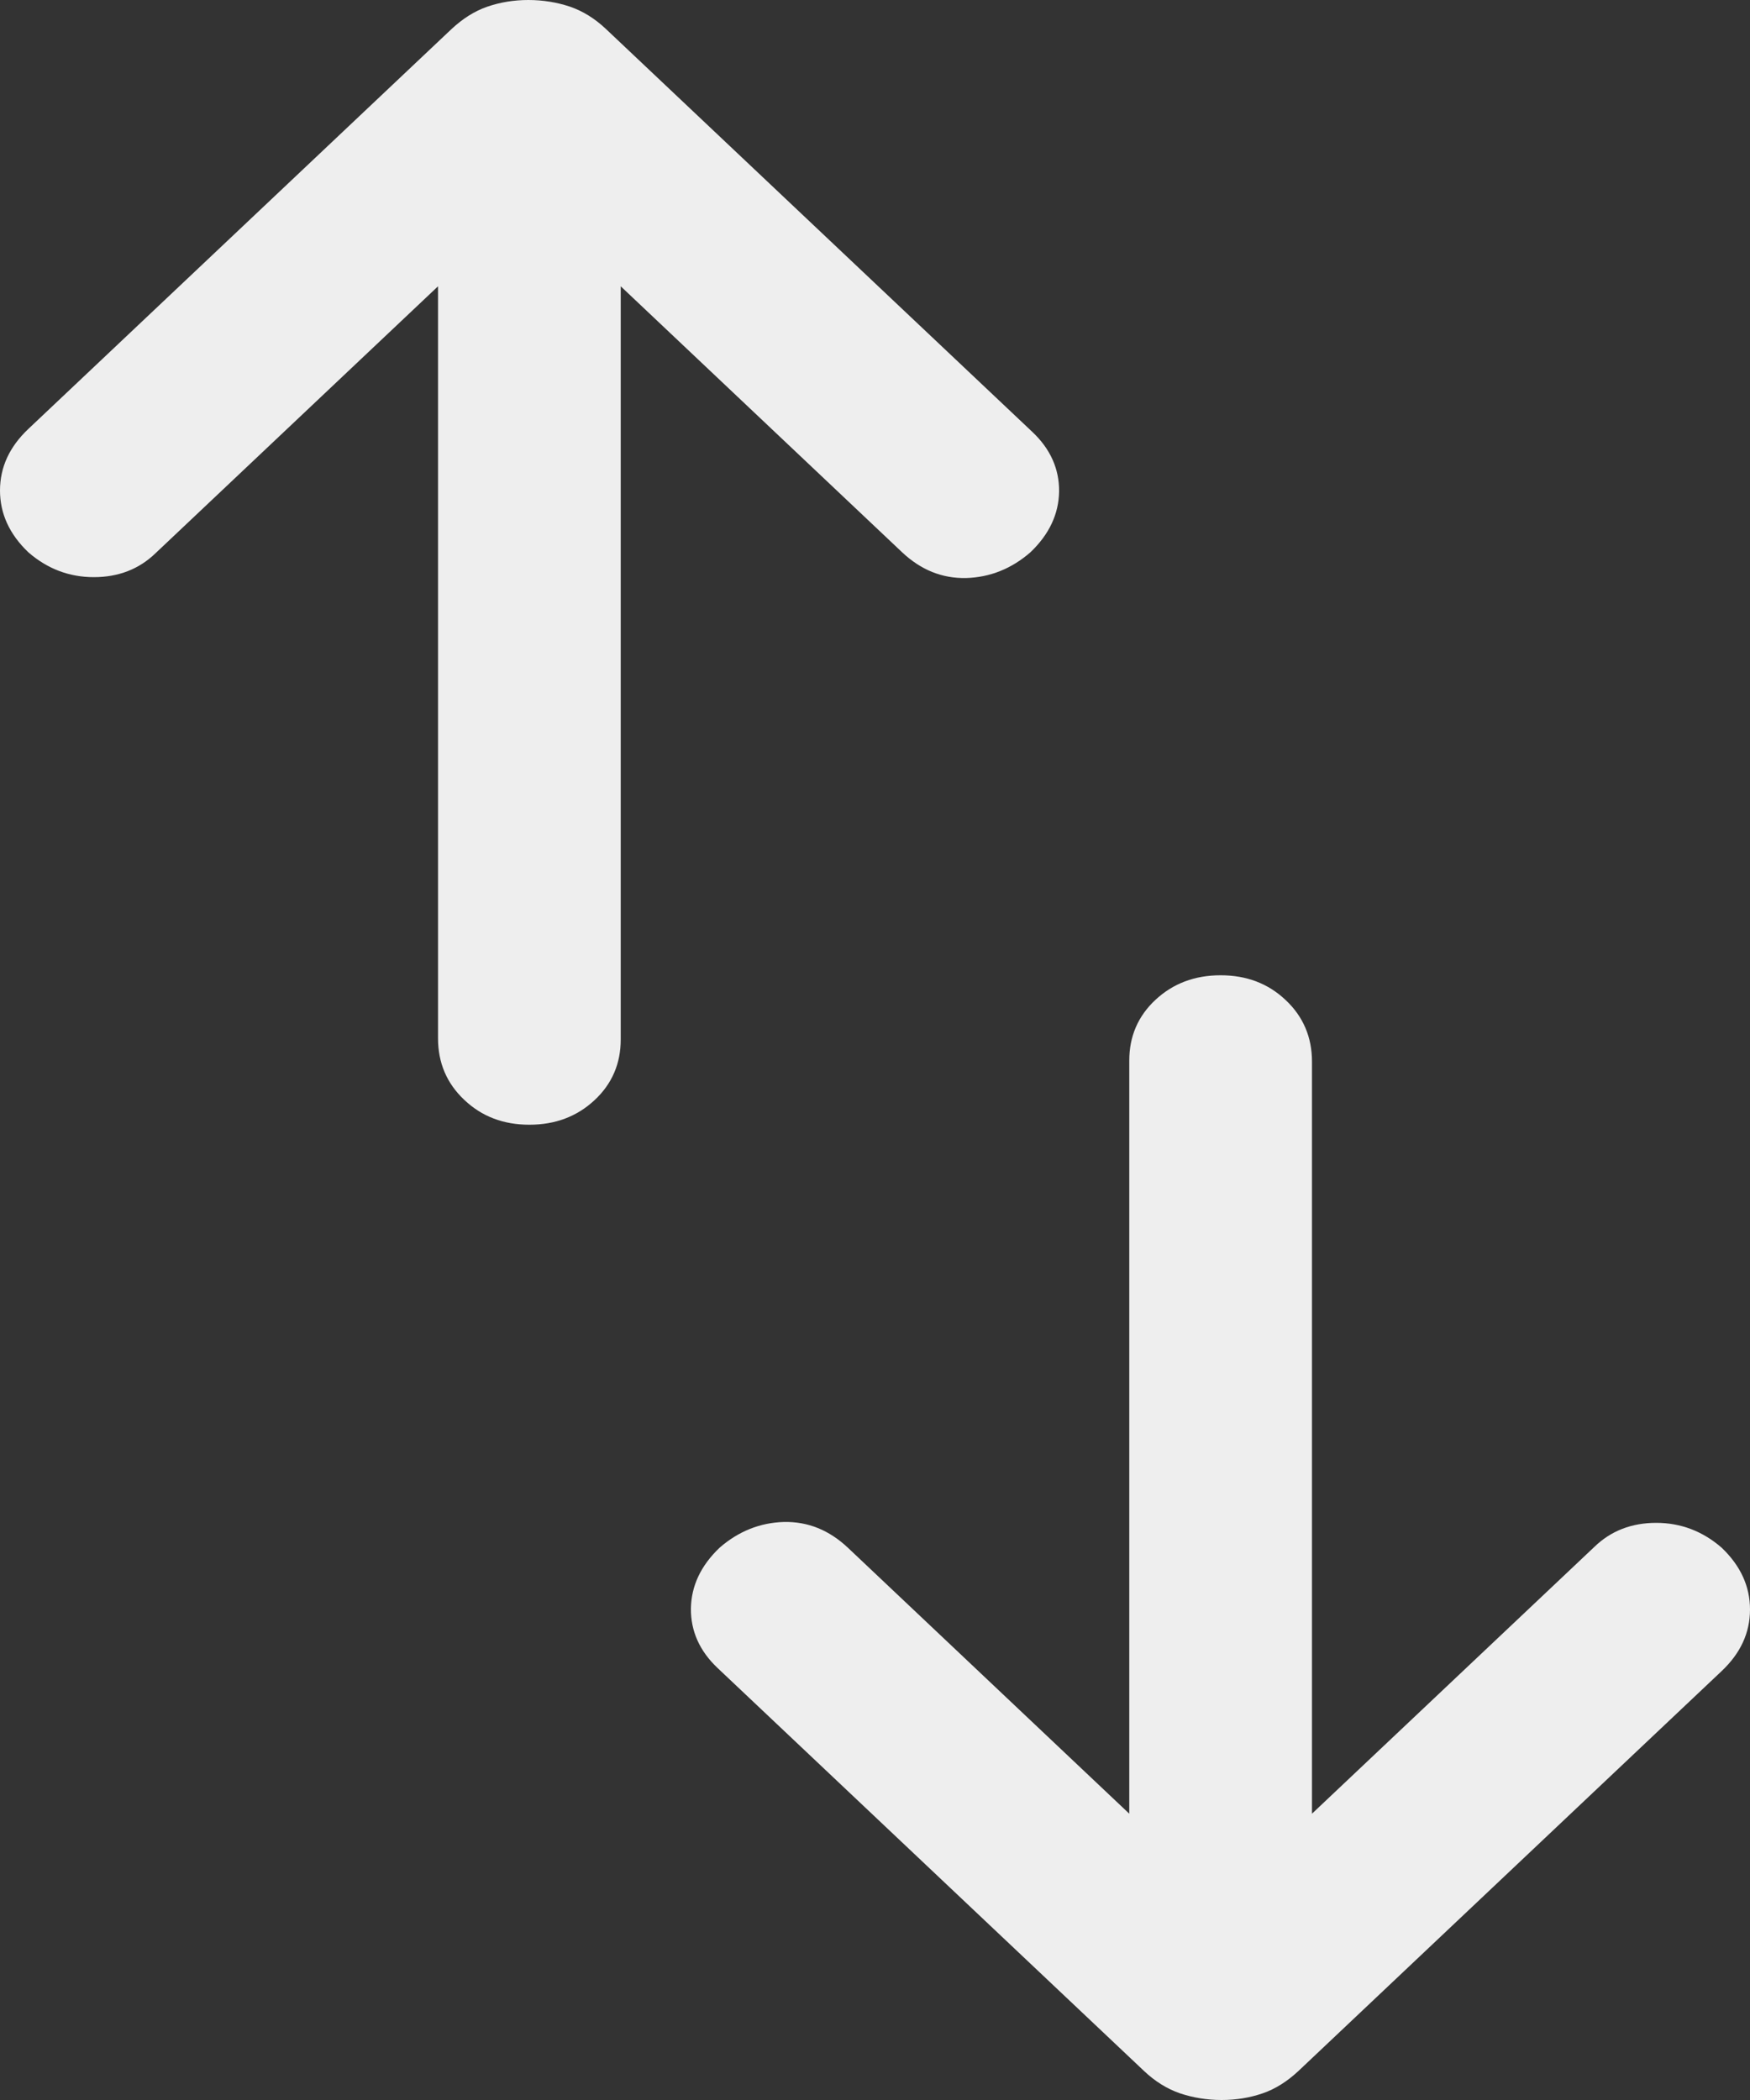 <svg width="10" height="12" viewBox="0 0 10 12" fill="none" xmlns="http://www.w3.org/2000/svg">
<rect x="0" y="0" width="10" height="12" fill="#333333" stroke="none"/>
<path d="M3.025 6.427C2.877 6.427 2.753 6.38 2.653 6.285C2.553 6.191 2.503 6.073 2.503 5.934V1.636L0.889 3.161C0.795 3.252 0.677 3.298 0.536 3.298C0.395 3.298 0.27 3.25 0.162 3.156C0.054 3.053 0 2.935 0 2.803C0 2.67 0.054 2.553 0.162 2.451L2.578 0.168C2.643 0.107 2.712 0.063 2.785 0.038C2.858 0.013 2.936 0 3.019 0C3.102 0 3.182 0.013 3.257 0.038C3.332 0.064 3.401 0.107 3.465 0.168L5.899 2.468C6.002 2.565 6.053 2.679 6.052 2.808C6.05 2.937 5.996 3.053 5.888 3.156C5.78 3.25 5.657 3.299 5.521 3.303C5.384 3.306 5.262 3.257 5.154 3.155L3.547 1.636V5.94C3.547 6.078 3.497 6.194 3.397 6.287C3.297 6.38 3.173 6.427 3.025 6.427ZM6.981 12C6.898 12 6.818 11.987 6.743 11.962C6.668 11.936 6.599 11.893 6.535 11.832L4.101 9.532C3.998 9.435 3.947 9.321 3.948 9.192C3.95 9.063 4.004 8.947 4.112 8.844C4.22 8.75 4.343 8.701 4.479 8.697C4.616 8.694 4.738 8.743 4.846 8.845L6.453 10.364V6.06C6.453 5.922 6.503 5.806 6.603 5.713C6.703 5.62 6.827 5.573 6.975 5.573C7.123 5.573 7.247 5.62 7.347 5.715C7.447 5.809 7.497 5.927 7.497 6.066V10.364L9.111 8.839C9.205 8.748 9.323 8.702 9.464 8.702C9.605 8.702 9.73 8.75 9.838 8.844C9.946 8.947 10 9.065 10 9.197C10 9.33 9.946 9.447 9.838 9.549L7.422 11.832C7.357 11.893 7.288 11.937 7.215 11.962C7.142 11.987 7.064 12 6.981 12Z" fill="#EEEEEE"/>
</svg>
